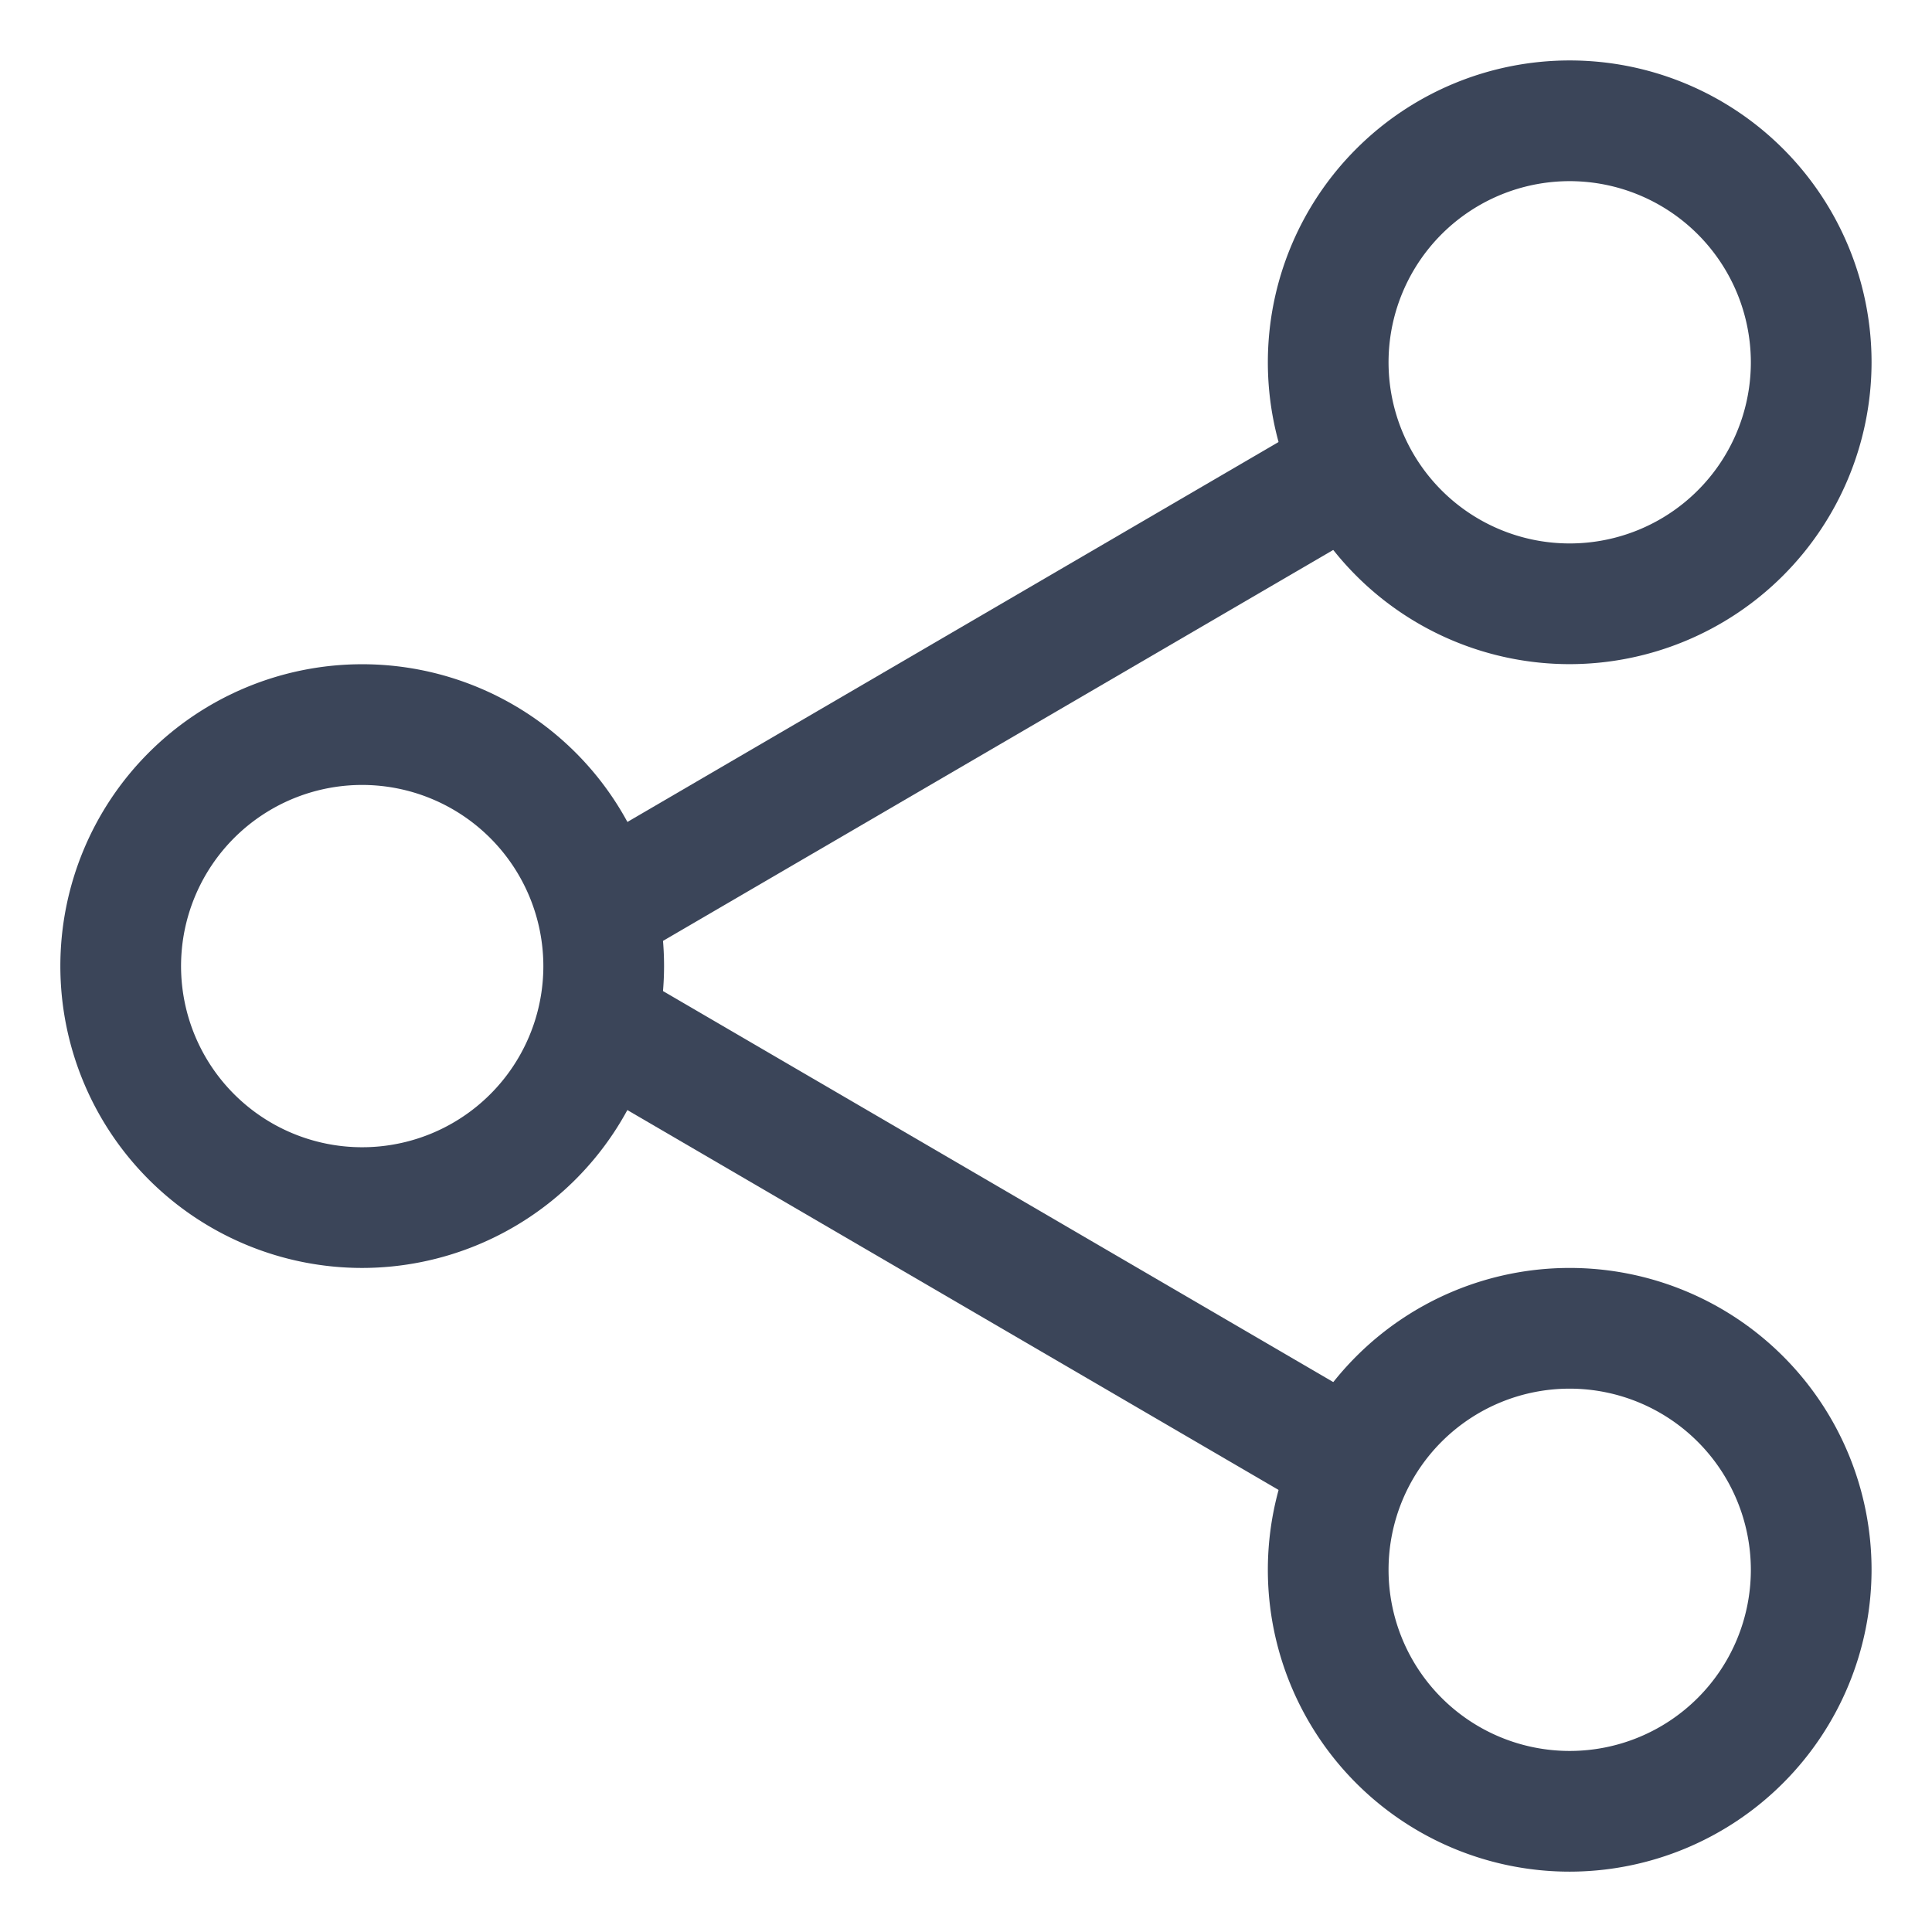 <svg id="noun_Share_2928455" xmlns="http://www.w3.org/2000/svg" width="21" height="21" viewBox="0 0 21 21">
  <g id="Group_384" data-name="Group 384">
    <rect id="Rectangle_673" data-name="Rectangle 673" width="21" height="21" fill="none"/>
  </g>
  <g id="Group_395" data-name="Group 395" transform="translate(0.656 0.656)">
    <g id="Group_386" data-name="Group 386" transform="translate(0 6.563)">
      <g id="Group_385" data-name="Group 385">
        <path id="Path_579" data-name="Path 579" d="M4.281,17.563a3.281,3.281,0,1,1,3.281-3.281A3.285,3.285,0,0,1,4.281,17.563Zm0-5.25A1.969,1.969,0,1,0,6.25,14.281,1.971,1.971,0,0,0,4.281,12.313Z" transform="translate(-1 -11)" fill="#3b4559"/>
      </g>
    </g>
    <g id="Group_388" data-name="Group 388" transform="translate(13.125)">
      <g id="Group_387" data-name="Group 387">
        <path id="Path_580" data-name="Path 580" d="M24.281,7.563a3.281,3.281,0,1,1,3.281-3.281A3.285,3.285,0,0,1,24.281,7.563Zm0-5.25A1.969,1.969,0,1,0,26.25,4.281,1.971,1.971,0,0,0,24.281,2.313Z" transform="translate(-21 -1)" fill="#3b4559"/>
      </g>
    </g>
    <g id="Group_390" data-name="Group 390" transform="translate(13.125 13.125)">
      <g id="Group_389" data-name="Group 389">
        <path id="Path_581" data-name="Path 581" d="M24.281,27.563a3.281,3.281,0,1,1,3.281-3.281A3.285,3.285,0,0,1,24.281,27.563Zm0-5.25a1.969,1.969,0,1,0,1.969,1.969A1.971,1.971,0,0,0,24.281,22.313Z" transform="translate(-21 -21)" fill="#3b4559"/>
      </g>
    </g>
    <g id="Group_392" data-name="Group 392" transform="translate(5.25 3.938)">
      <g id="Group_391" data-name="Group 391">
        <path id="Path_582" data-name="Path 582" d="M9.657,12.907a.656.656,0,0,1-.331-1.223L17.2,7.09a.656.656,0,0,1,.661,1.134L9.987,12.817A.655.655,0,0,1,9.657,12.907Z" transform="translate(-9 -7.001)" fill="#3b4559"/>
      </g>
    </g>
    <g id="Group_394" data-name="Group 394" transform="translate(5.25 9.844)">
      <g id="Group_393" data-name="Group 393">
        <path id="Path_583" data-name="Path 583" d="M17.531,21.906a.655.655,0,0,1-.33-.089L9.325,17.223a.656.656,0,0,1,.661-1.134l7.875,4.594a.656.656,0,0,1-.331,1.223Z" transform="translate(-9 -16)" fill="#3b4559"/>
      </g>
    </g>
  </g>
</svg>
